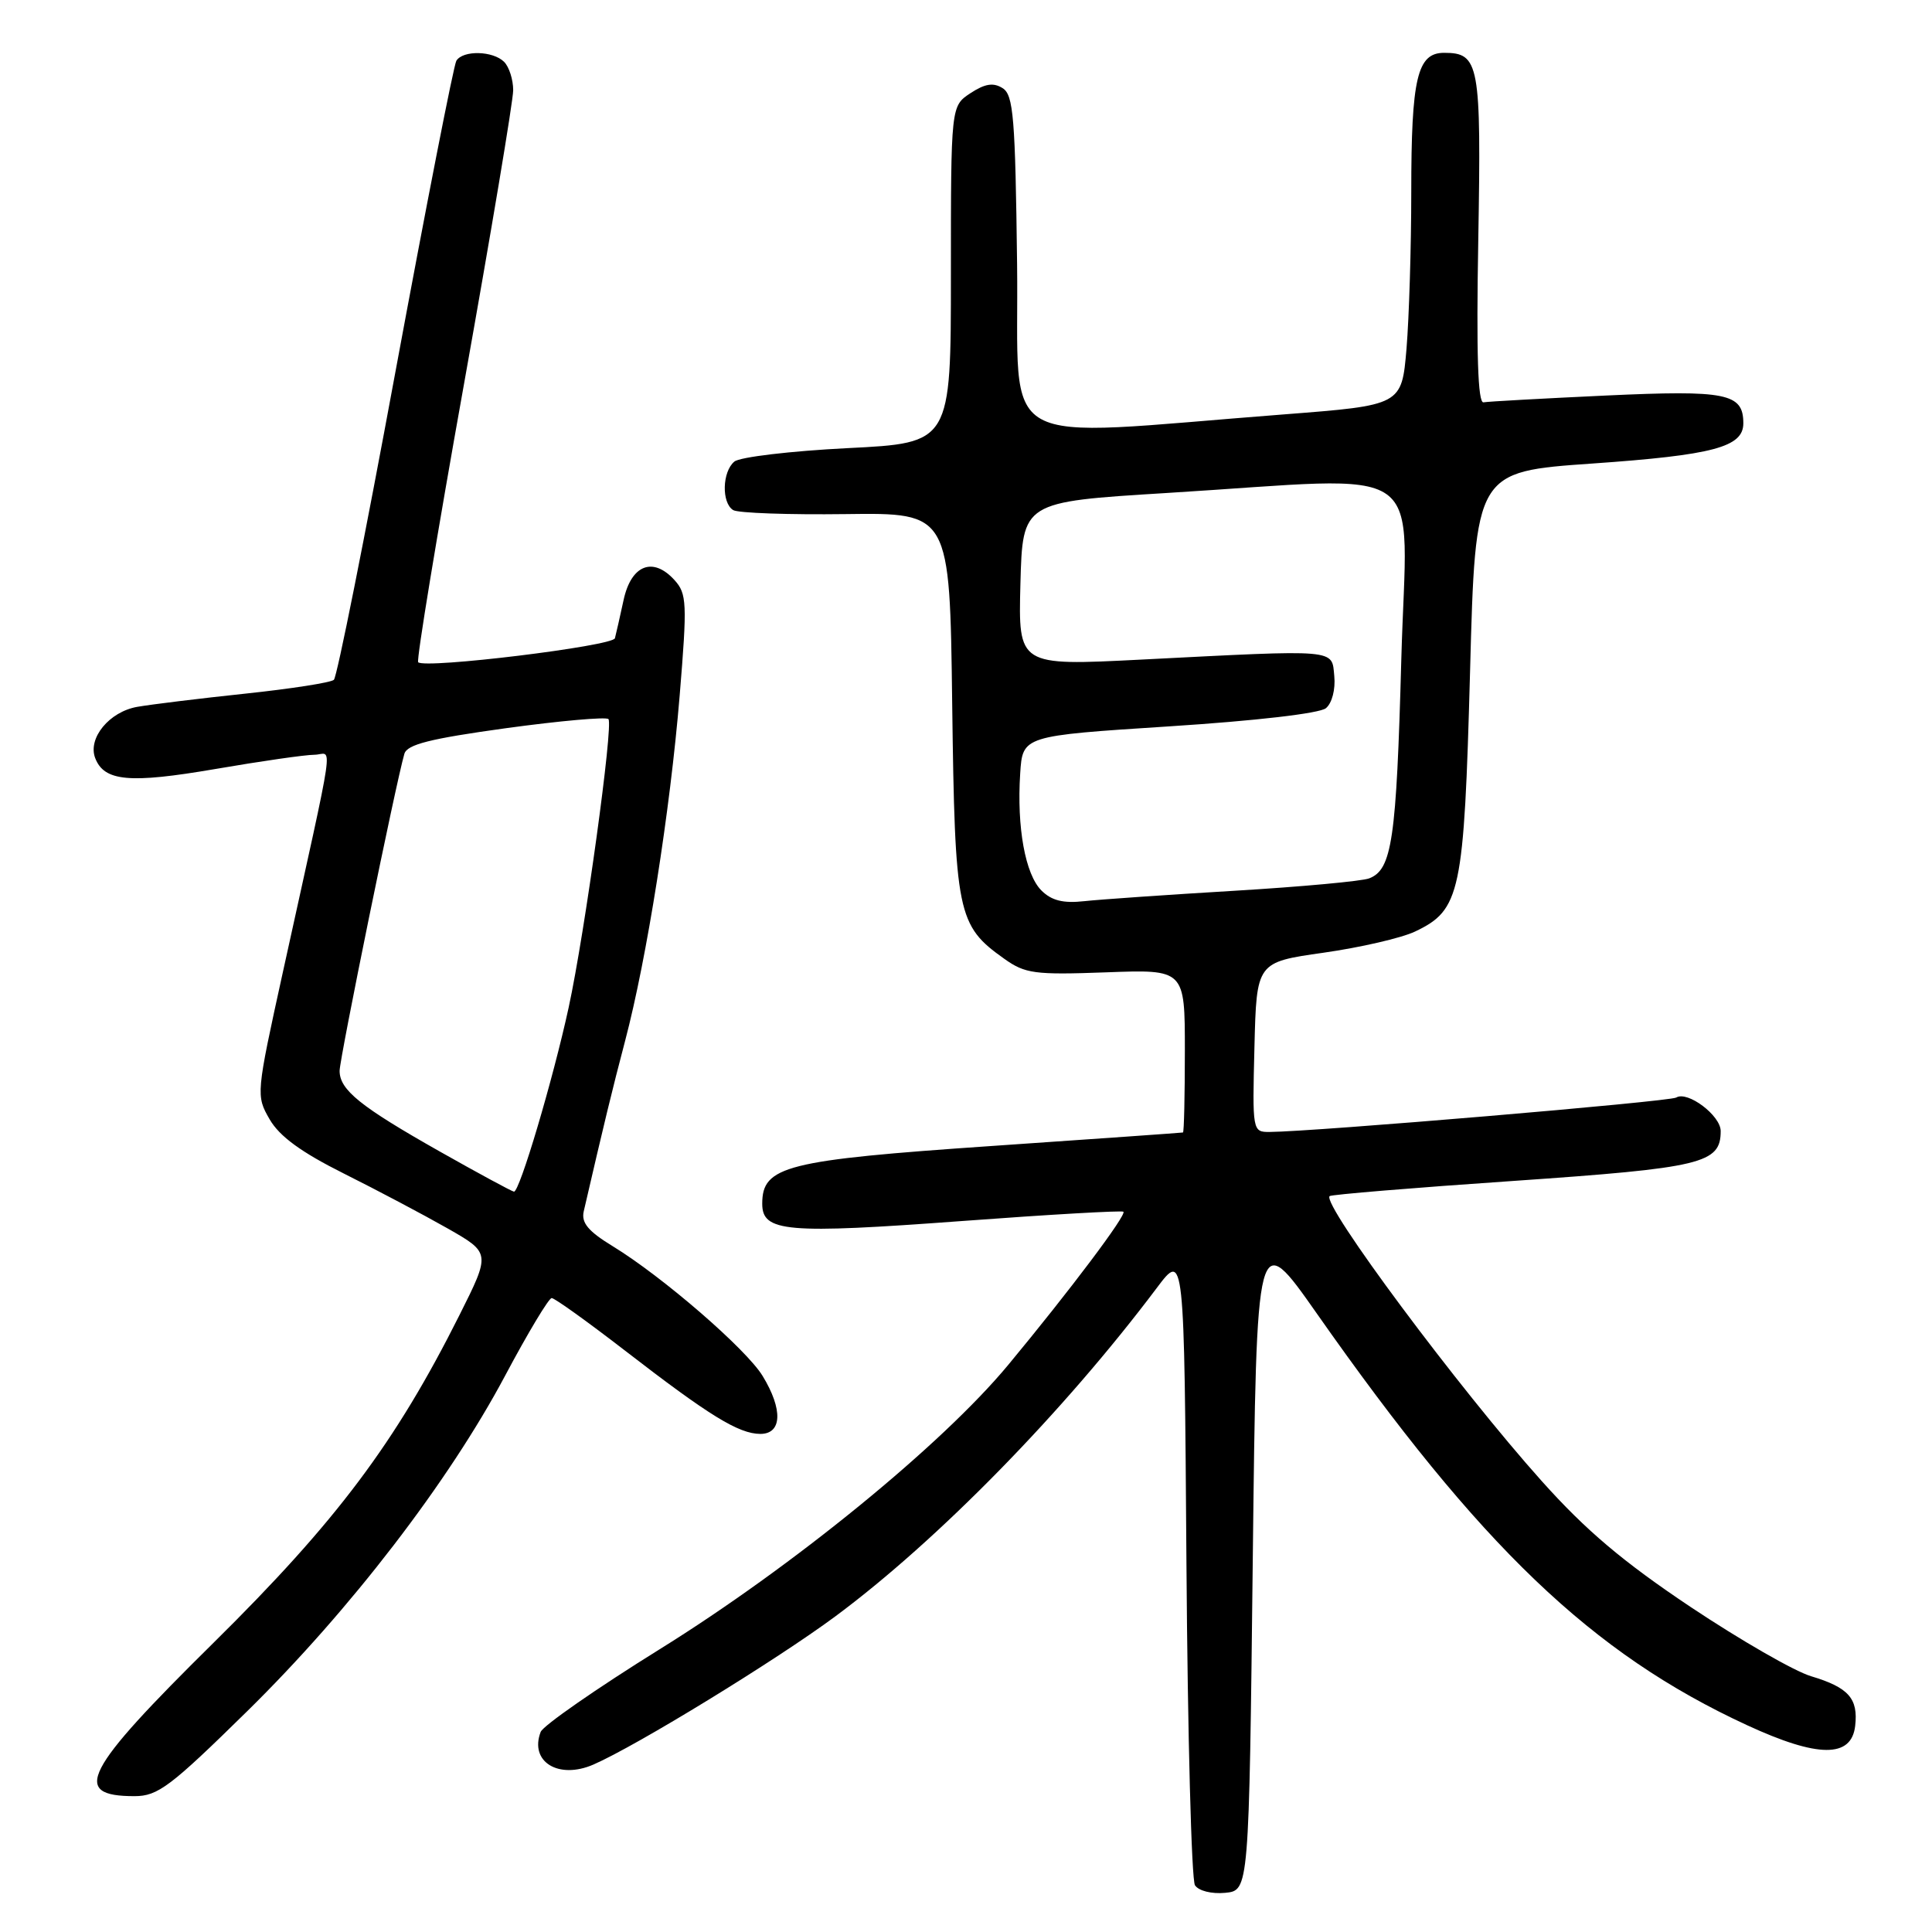 <?xml version="1.0" encoding="UTF-8" standalone="no"?>
<!DOCTYPE svg PUBLIC "-//W3C//DTD SVG 1.1//EN" "http://www.w3.org/Graphics/SVG/1.1/DTD/svg11.dtd" >
<svg xmlns="http://www.w3.org/2000/svg" xmlns:xlink="http://www.w3.org/1999/xlink" version="1.1" viewBox="0 0 256 256">
 <g >
 <path fill="currentColor"
d=" M 166.00 206.58 C 166.50 162.67 166.50 162.67 174.50 174.07 C 196.19 204.99 210.92 219.09 231.50 228.60 C 240.89 232.94 245.33 232.96 245.82 228.69 C 246.24 225.06 244.95 223.60 239.98 222.11 C 237.76 221.45 230.58 217.31 224.01 212.93 C 215.04 206.93 210.14 202.79 204.27 196.23 C 193.30 183.98 175.12 159.55 176.18 158.49 C 176.38 158.29 187.33 157.38 200.52 156.48 C 225.57 154.75 228.00 154.17 228.00 149.87 C 228.00 147.81 223.61 144.51 222.11 145.43 C 221.25 145.97 174.01 149.96 168.22 149.99 C 165.96 150.00 165.94 149.88 166.22 138.75 C 166.50 127.50 166.50 127.50 175.37 126.24 C 180.24 125.55 185.70 124.29 187.49 123.44 C 193.53 120.57 193.99 118.39 194.79 89.00 C 195.50 62.50 195.50 62.50 211.00 61.42 C 227.02 60.30 231.00 59.24 231.00 56.09 C 231.00 52.11 228.79 51.67 212.80 52.41 C 204.47 52.80 197.17 53.20 196.57 53.31 C 195.83 53.44 195.61 46.91 195.88 31.75 C 196.28 8.42 196.02 7.00 191.35 7.00 C 187.79 7.00 187.00 10.34 187.00 25.41 C 187.00 32.72 186.71 42.07 186.37 46.20 C 185.73 53.70 185.73 53.70 170.12 54.91 C 131.09 57.91 135.07 60.15 134.77 35.01 C 134.53 15.57 134.29 12.58 132.85 11.68 C 131.63 10.91 130.52 11.08 128.60 12.34 C 126.00 14.05 126.00 14.05 126.00 36.37 C 126.00 58.70 126.00 58.70 112.31 59.38 C 104.78 59.76 98.03 60.56 97.31 61.16 C 95.69 62.50 95.59 66.63 97.15 67.59 C 97.78 67.98 104.50 68.22 112.07 68.12 C 125.85 67.94 125.85 67.94 126.17 93.22 C 126.53 121.09 126.84 122.62 133.05 127.03 C 135.84 129.02 137.07 129.19 146.56 128.84 C 157.00 128.45 157.00 128.45 157.00 139.22 C 157.00 145.15 156.89 150.03 156.75 150.06 C 156.61 150.10 145.21 150.90 131.40 151.85 C 104.12 153.72 101.00 154.51 101.00 159.50 C 101.00 163.25 104.16 163.52 127.50 161.79 C 139.05 160.93 148.66 160.38 148.86 160.56 C 149.31 160.97 141.74 171.03 133.60 180.85 C 124.81 191.45 105.03 207.59 87.40 218.54 C 79.05 223.73 71.96 228.66 71.64 229.49 C 70.13 233.44 74.00 235.83 78.64 233.81 C 84.37 231.31 102.83 220.00 110.71 214.16 C 124.28 204.09 140.97 187.04 153.28 170.66 C 156.92 165.82 156.92 165.82 157.21 207.16 C 157.37 229.90 157.88 249.09 158.34 249.81 C 158.83 250.55 160.54 250.98 162.34 250.81 C 165.50 250.50 165.50 250.50 166.00 206.58 Z  M 32.75 226.75 C 46.39 213.35 59.46 196.34 66.95 182.25 C 69.95 176.61 72.72 172.00 73.10 172.00 C 73.49 172.00 77.85 175.13 82.80 178.95 C 93.98 187.59 97.88 189.99 100.75 190.00 C 103.63 190.00 103.76 186.76 101.05 182.32 C 98.89 178.77 87.80 169.17 81.19 165.13 C 77.93 163.14 77.00 162.02 77.35 160.50 C 80.08 148.70 81.12 144.42 82.83 137.92 C 85.72 126.95 88.79 107.52 90.06 92.16 C 91.07 79.89 91.01 78.67 89.38 76.87 C 86.53 73.72 83.64 74.84 82.63 79.50 C 82.15 81.70 81.64 83.98 81.48 84.57 C 81.21 85.61 56.32 88.65 55.41 87.75 C 55.16 87.50 57.89 70.92 61.48 50.90 C 65.06 30.88 68.00 13.35 68.00 11.95 C 68.00 10.55 67.46 8.86 66.80 8.20 C 65.32 6.72 61.35 6.63 60.47 8.05 C 60.12 8.62 56.49 27.16 52.40 49.25 C 48.32 71.34 44.65 89.72 44.24 90.08 C 43.83 90.45 38.55 91.27 32.50 91.91 C 26.45 92.55 20.01 93.34 18.19 93.66 C 14.48 94.31 11.61 97.81 12.61 100.44 C 13.80 103.54 17.14 103.85 28.52 101.90 C 34.56 100.86 40.47 100.01 41.65 100.01 C 44.10 100.00 44.64 96.24 37.48 128.82 C 33.93 144.98 33.91 145.17 35.73 148.32 C 37.03 150.57 39.90 152.67 45.56 155.50 C 49.96 157.70 56.14 160.97 59.29 162.76 C 65.01 166.02 65.01 166.02 60.88 174.26 C 52.39 191.19 44.60 201.57 28.33 217.64 C 11.06 234.68 9.35 238.00 17.82 238.00 C 20.92 238.00 22.58 236.74 32.75 226.75 Z  M 137.99 117.99 C 135.85 115.85 134.72 109.63 135.18 102.50 C 135.50 97.50 135.50 97.50 154.89 96.25 C 166.39 95.51 174.86 94.53 175.69 93.84 C 176.50 93.17 176.97 91.35 176.80 89.59 C 176.45 85.96 177.52 86.06 151.21 87.40 C 134.93 88.23 134.93 88.23 135.21 77.37 C 135.50 66.50 135.50 66.50 154.50 65.33 C 190.10 63.15 186.41 60.55 185.68 87.38 C 185.03 111.30 184.45 115.23 181.42 116.39 C 180.46 116.76 172.44 117.50 163.59 118.03 C 154.74 118.56 145.77 119.18 143.67 119.41 C 140.87 119.72 139.33 119.33 137.99 117.99 Z  M 58.29 152.59 C 47.73 146.62 45.00 144.42 45.00 141.89 C 45.00 140.27 52.46 103.71 53.58 99.89 C 53.94 98.64 56.98 97.88 67.04 96.49 C 74.19 95.51 80.30 94.97 80.62 95.28 C 81.30 95.97 77.50 123.59 75.35 133.50 C 73.28 143.03 68.83 158.02 68.10 157.90 C 67.77 157.84 63.35 155.45 58.29 152.59 Z "/>
</g>
</svg>
